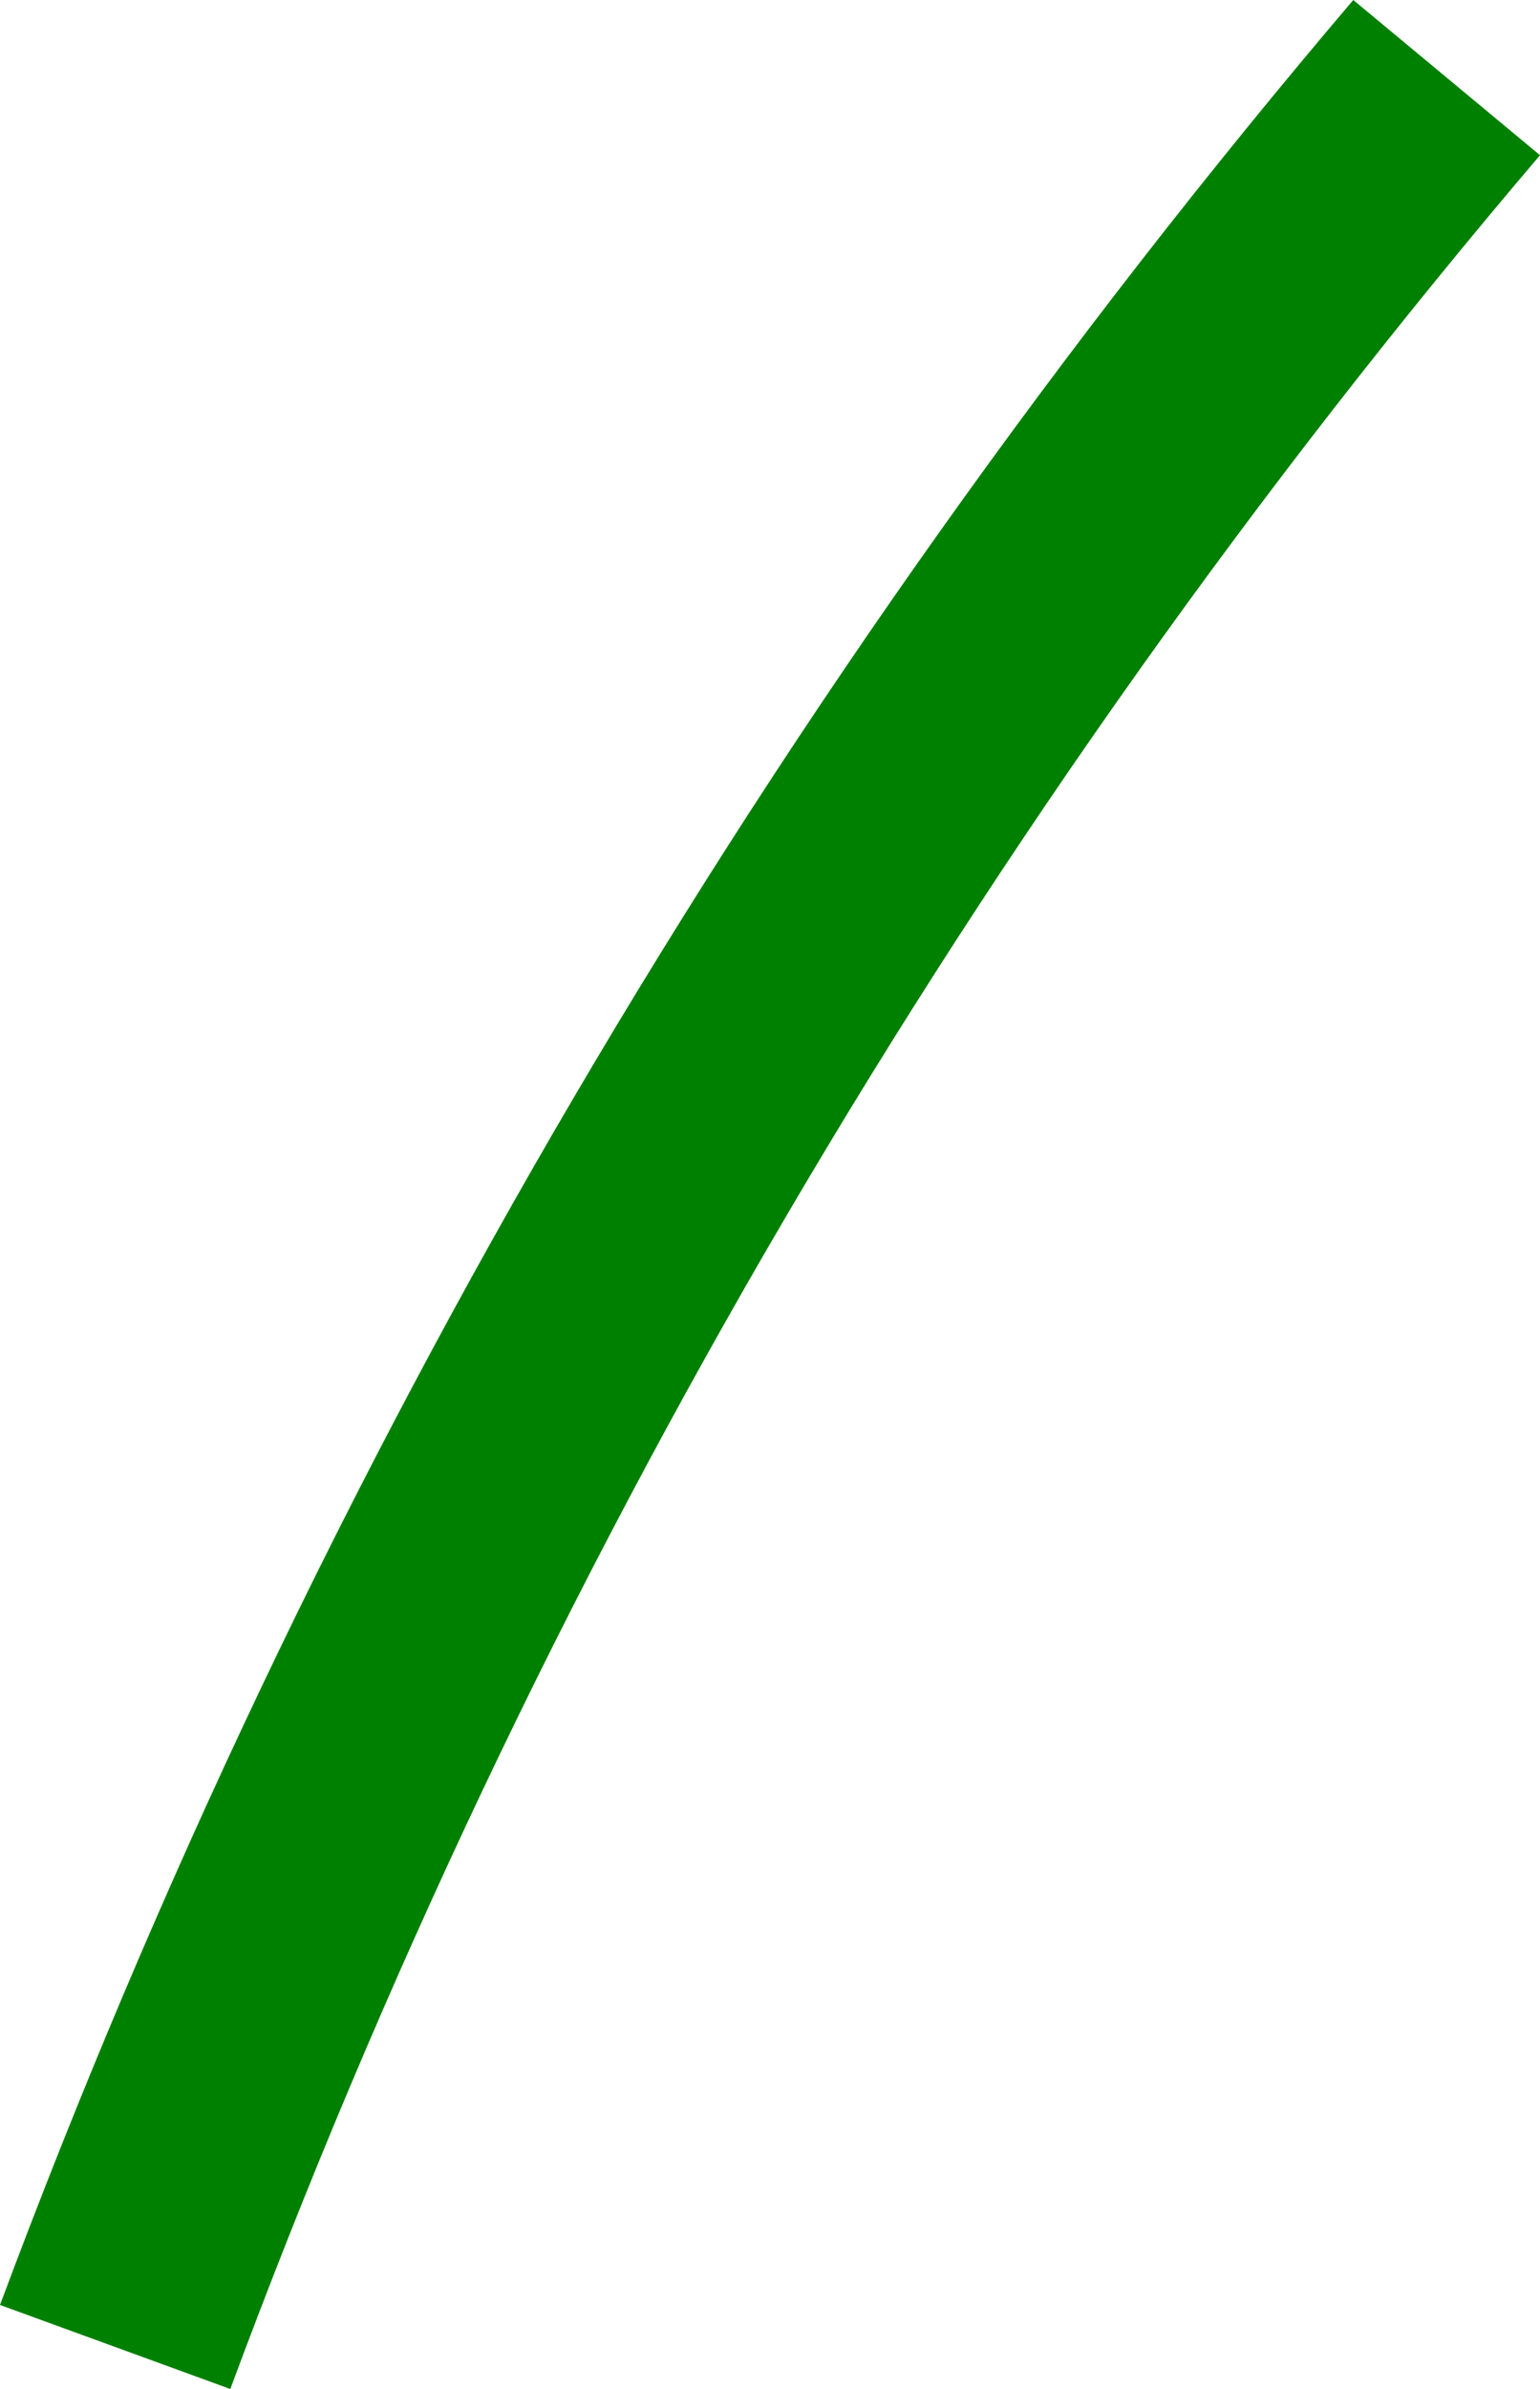 <svg width="40" height="62" viewBox="0 0 40 62" fill="none" xmlns="http://www.w3.org/2000/svg">
<path d="M5.982 62C13.819 40.868 25.331 21.25 40 4.028L35.15 0C20.021 17.784 8.128 38.023 0 59.819L5.982 62Z" fill="green"/>
</svg>
